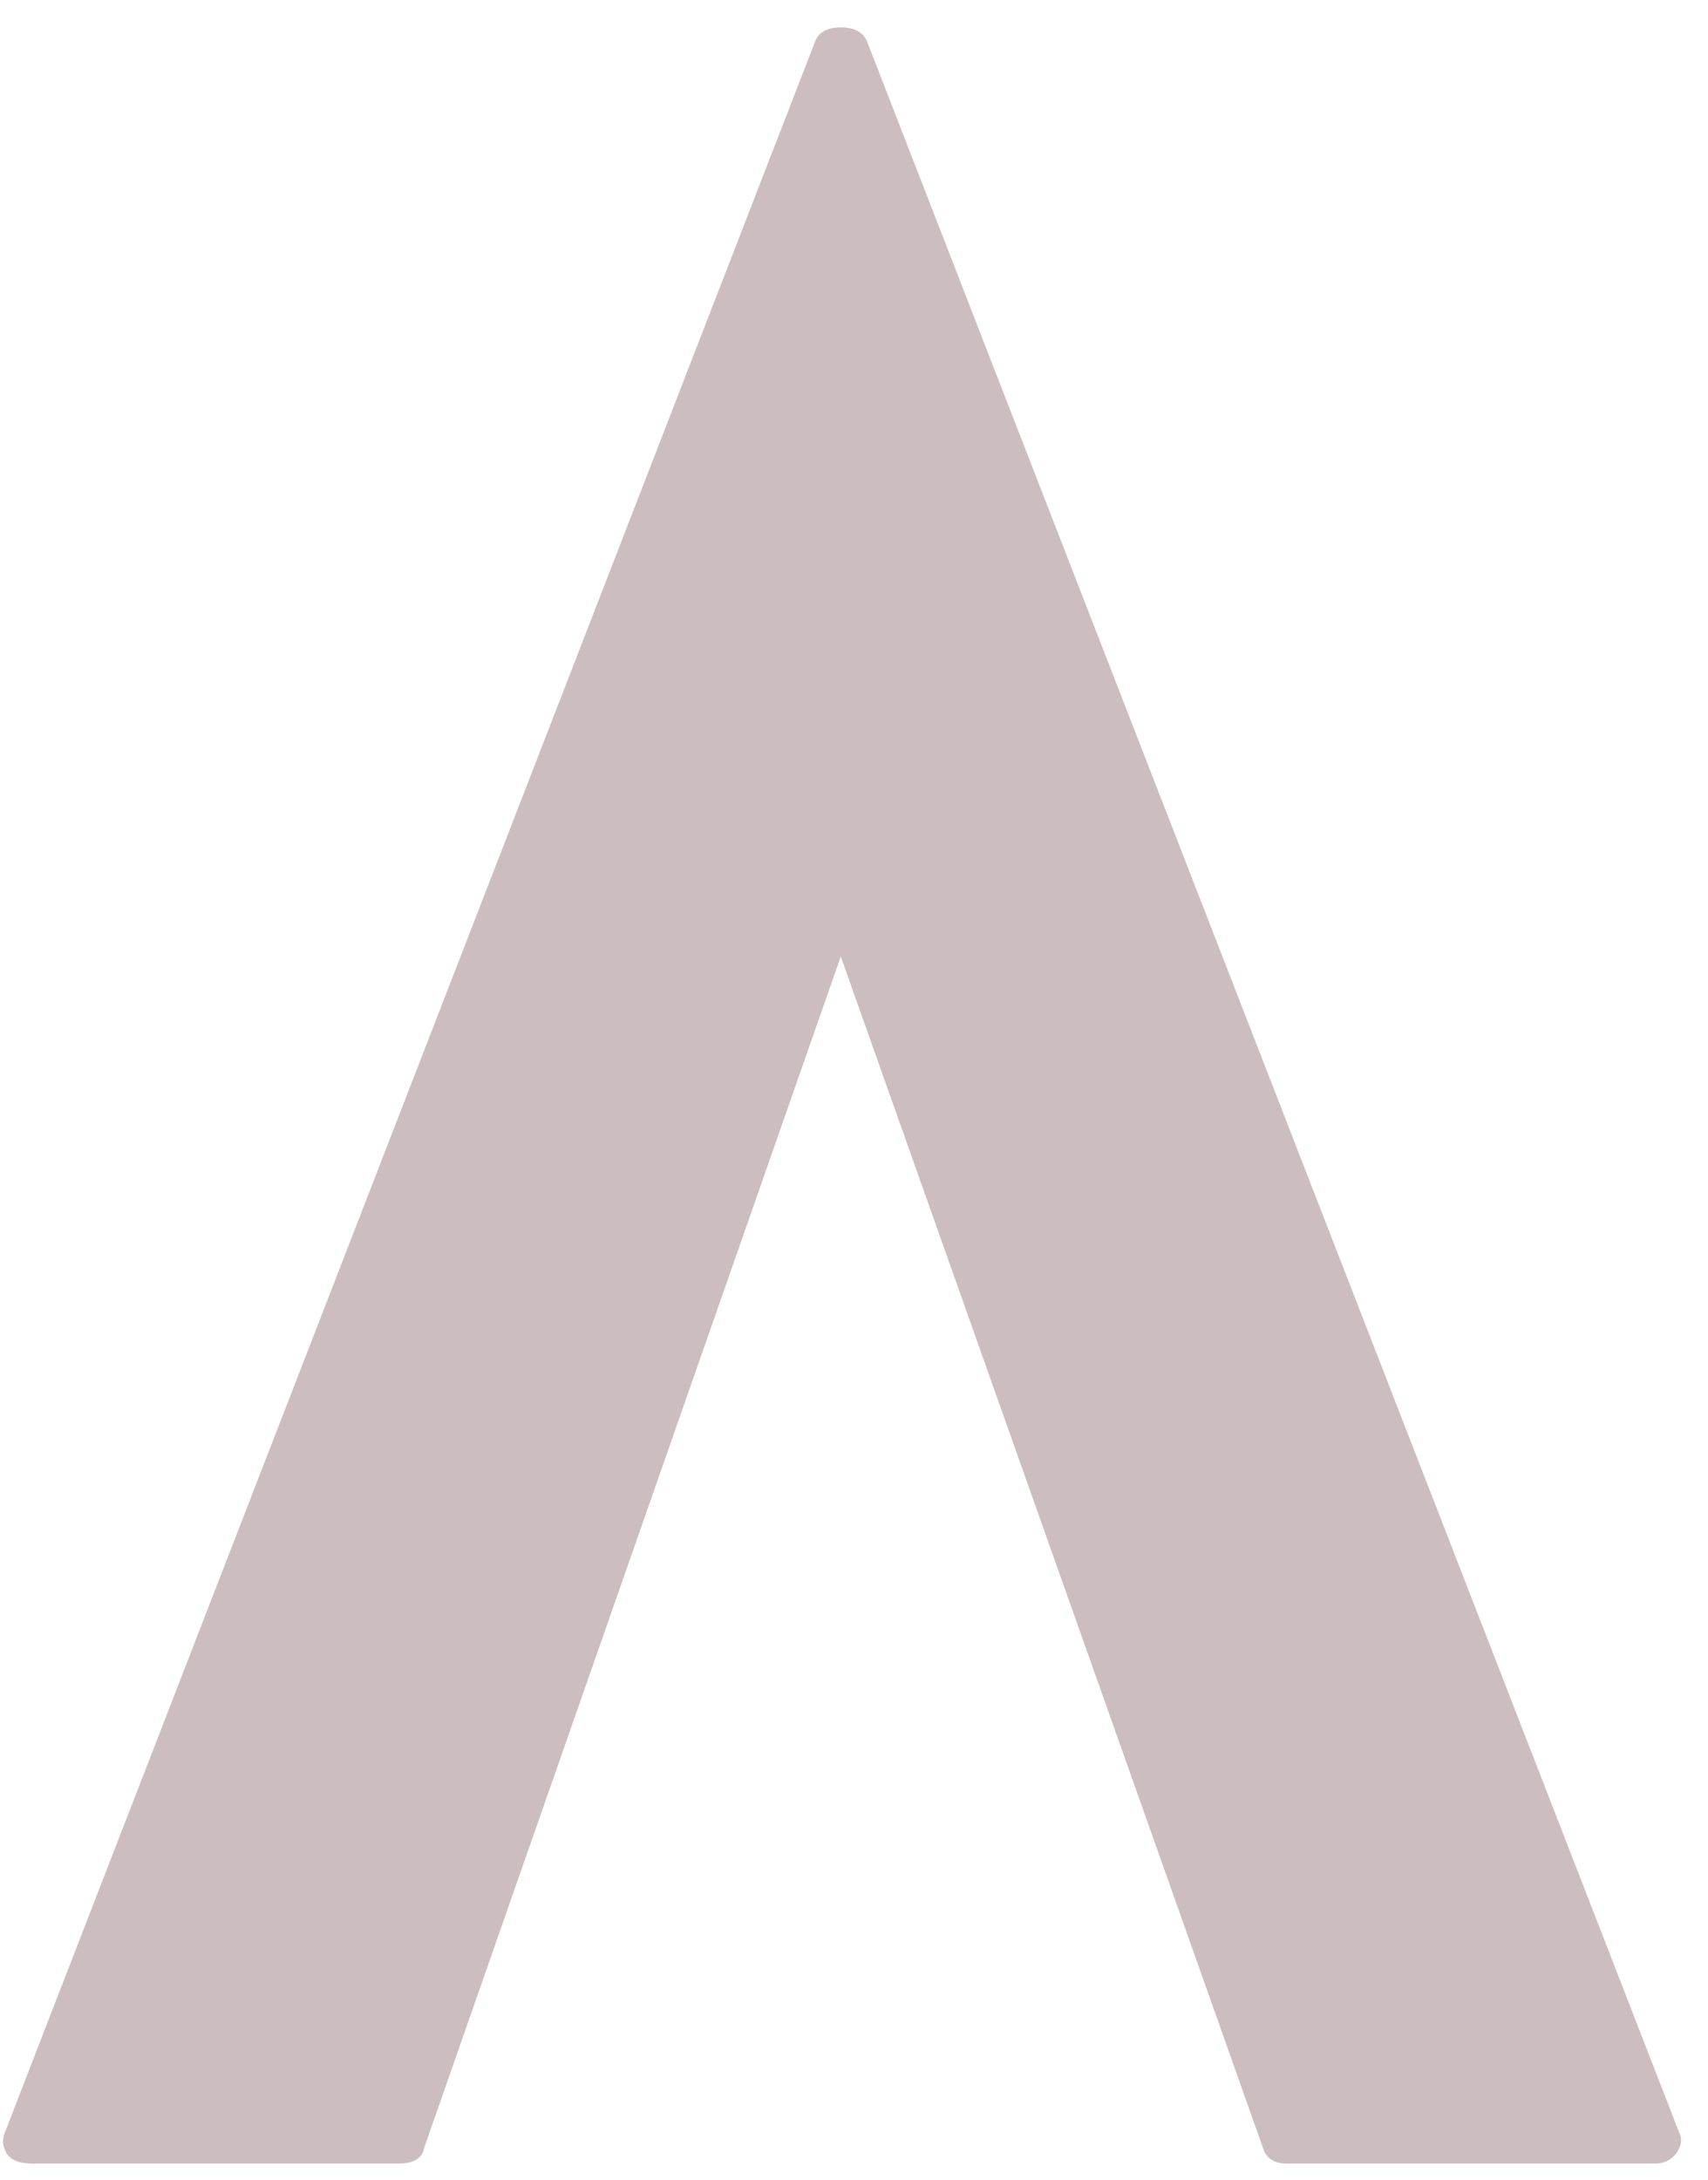 <svg width="58" height="74" viewBox="0 0 58 74" fill="none" xmlns="http://www.w3.org/2000/svg">
<path d="M57.01 72.368C57.135 72.608 57.103 72.847 56.926 73.097C56.744 73.337 56.499 73.451 56.197 73.451H43.697C43.265 73.451 42.994 73.274 42.885 72.91L28.551 32.472L14.405 72.91C14.348 73.274 14.051 73.451 13.51 73.451H1.093C0.661 73.451 0.369 73.337 0.218 73.097C0.082 72.847 0.067 72.608 0.176 72.368L27.655 1.472C27.765 1.113 28.062 0.93 28.551 0.93C29.036 0.93 29.343 1.113 29.468 1.472L57.01 72.368Z" fill="#562A2A" fill-opacity="0.302"/>
</svg>
